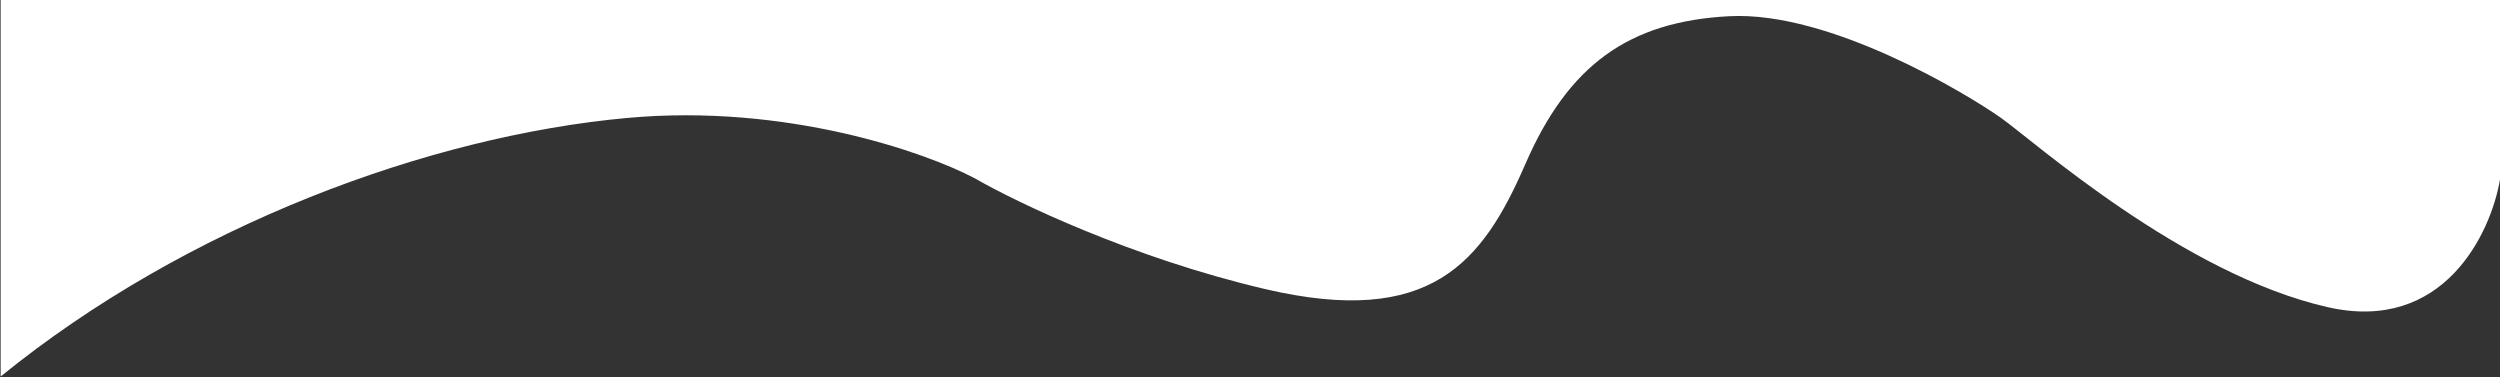 <svg width="1929" height="291" viewBox="0 0 1929 291" fill="none" xmlns="http://www.w3.org/2000/svg">
<rect x="0" y="0" width="1929" height="291" fill="#333333" stroke="none"/>
<path d="M1796 237C1885.6 257.4 1922 179.833 1929 138.5V0H0.5V290.5C144 174 331 105 484 91C606.4 79.8 713.667 117.333 752 137.5C784 156 873.6 199 976 223C1104 253 1144 202.5 1177 126.5C1210 50.5 1256.5 16.5 1334.5 12.5C1412.5 8.5 1518.5 73 1544 91C1569.5 109 1684 211.5 1796 237Z" fill="white"/>
</svg>
